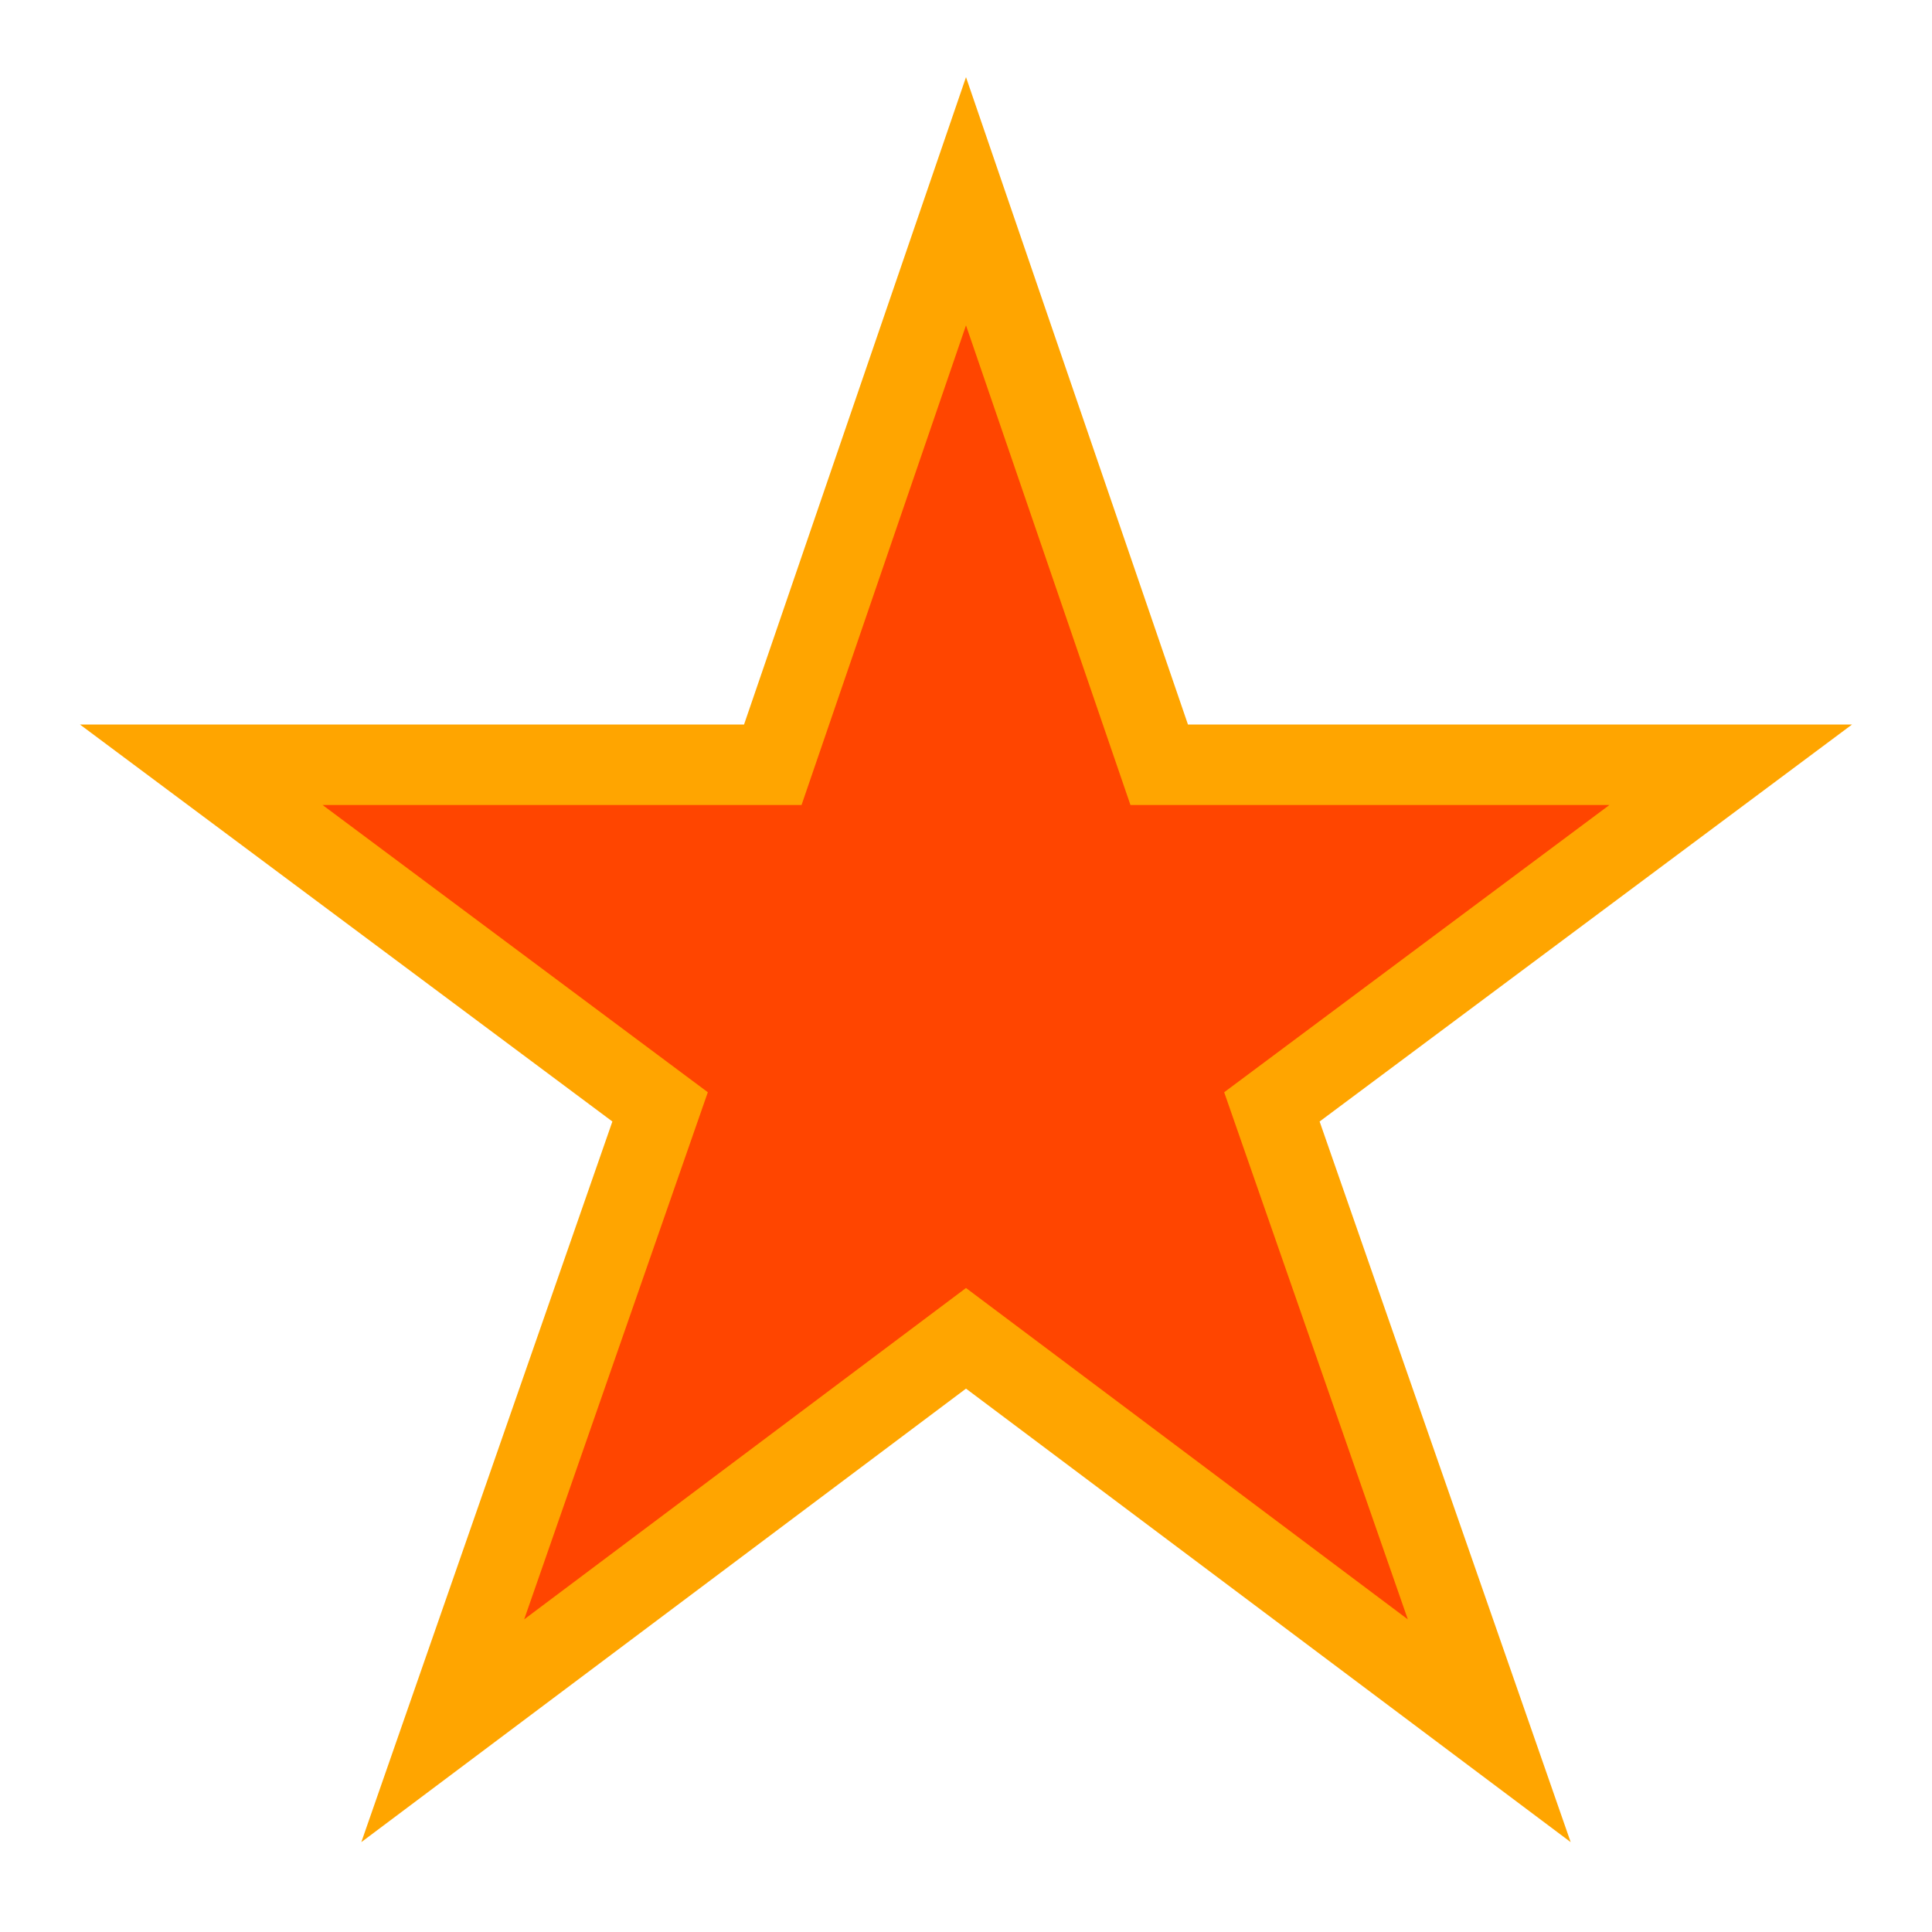 <?xml version="1.0" encoding="UTF-8"?>
<svg xmlns="http://www.w3.org/2000/svg" width="24" height="24">
  <path fill="orangered" stroke="orange" d="M 12,2.5 14.4,9.5 21.5,9.5 15.8,13.75 18.5,21.5 12,16.625 5.5,21.5 8.2,13.75 2.5,9.5 9.6,9.5 z"/>
</svg>
